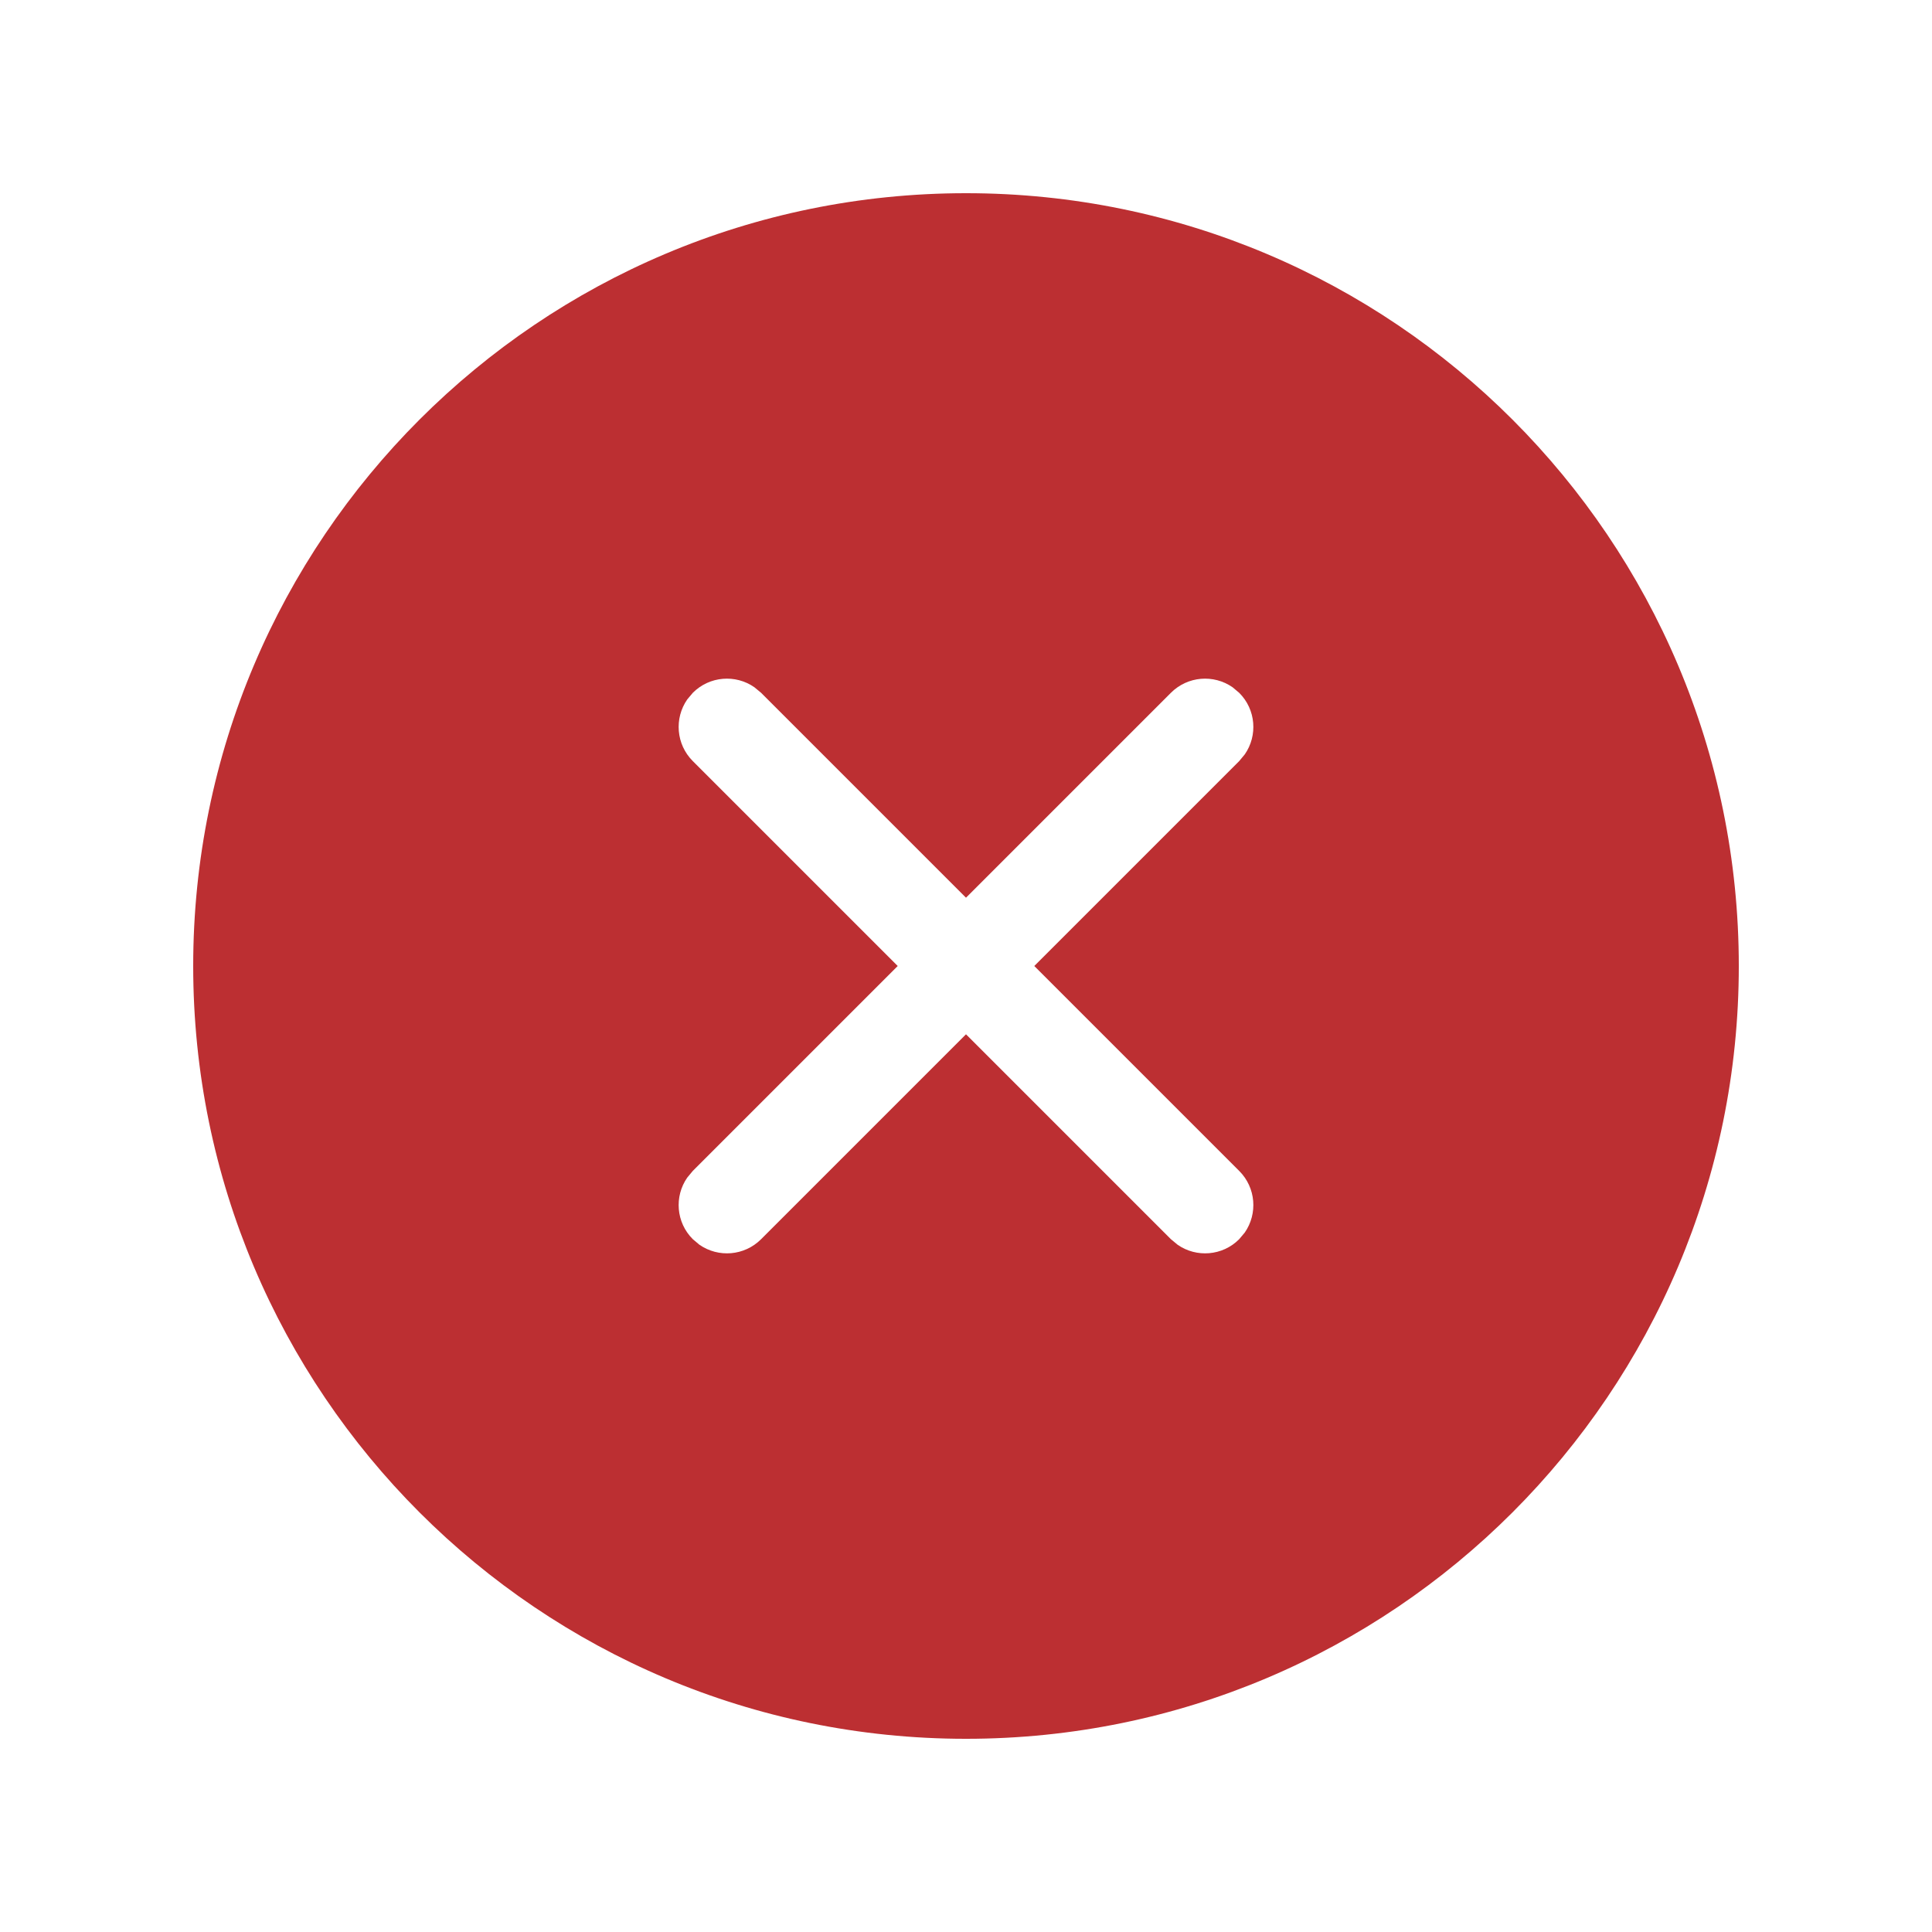 <svg viewBox="0 0 20 20" xmlns="http://www.w3.org/2000/svg">
<path d="M10 2C14.418 2 18 5.582 18 10C18 14.418 14.418 18 10 18C5.582 18 2 14.418 2 10C2 5.582 5.582 2 10 2ZM7.809 7.114C7.615 6.979 7.345 6.998 7.172 7.172L7.114 7.241C6.979 7.436 6.998 7.705 7.172 7.879L9.293 10L7.172 12.121L7.114 12.191C6.979 12.385 6.998 12.655 7.172 12.828L7.241 12.886C7.436 13.021 7.705 13.002 7.879 12.828L10 10.707L12.121 12.828L12.191 12.886C12.385 13.021 12.655 13.002 12.828 12.828L12.886 12.759C13.021 12.564 13.002 12.295 12.828 12.121L10.707 10L12.828 7.879L12.886 7.809C13.021 7.615 13.002 7.345 12.828 7.172L12.759 7.114C12.564 6.979 12.295 6.998 12.121 7.172L10 9.293L7.879 7.172L7.809 7.114Z" fill="#BC2F32"></path>
</svg>